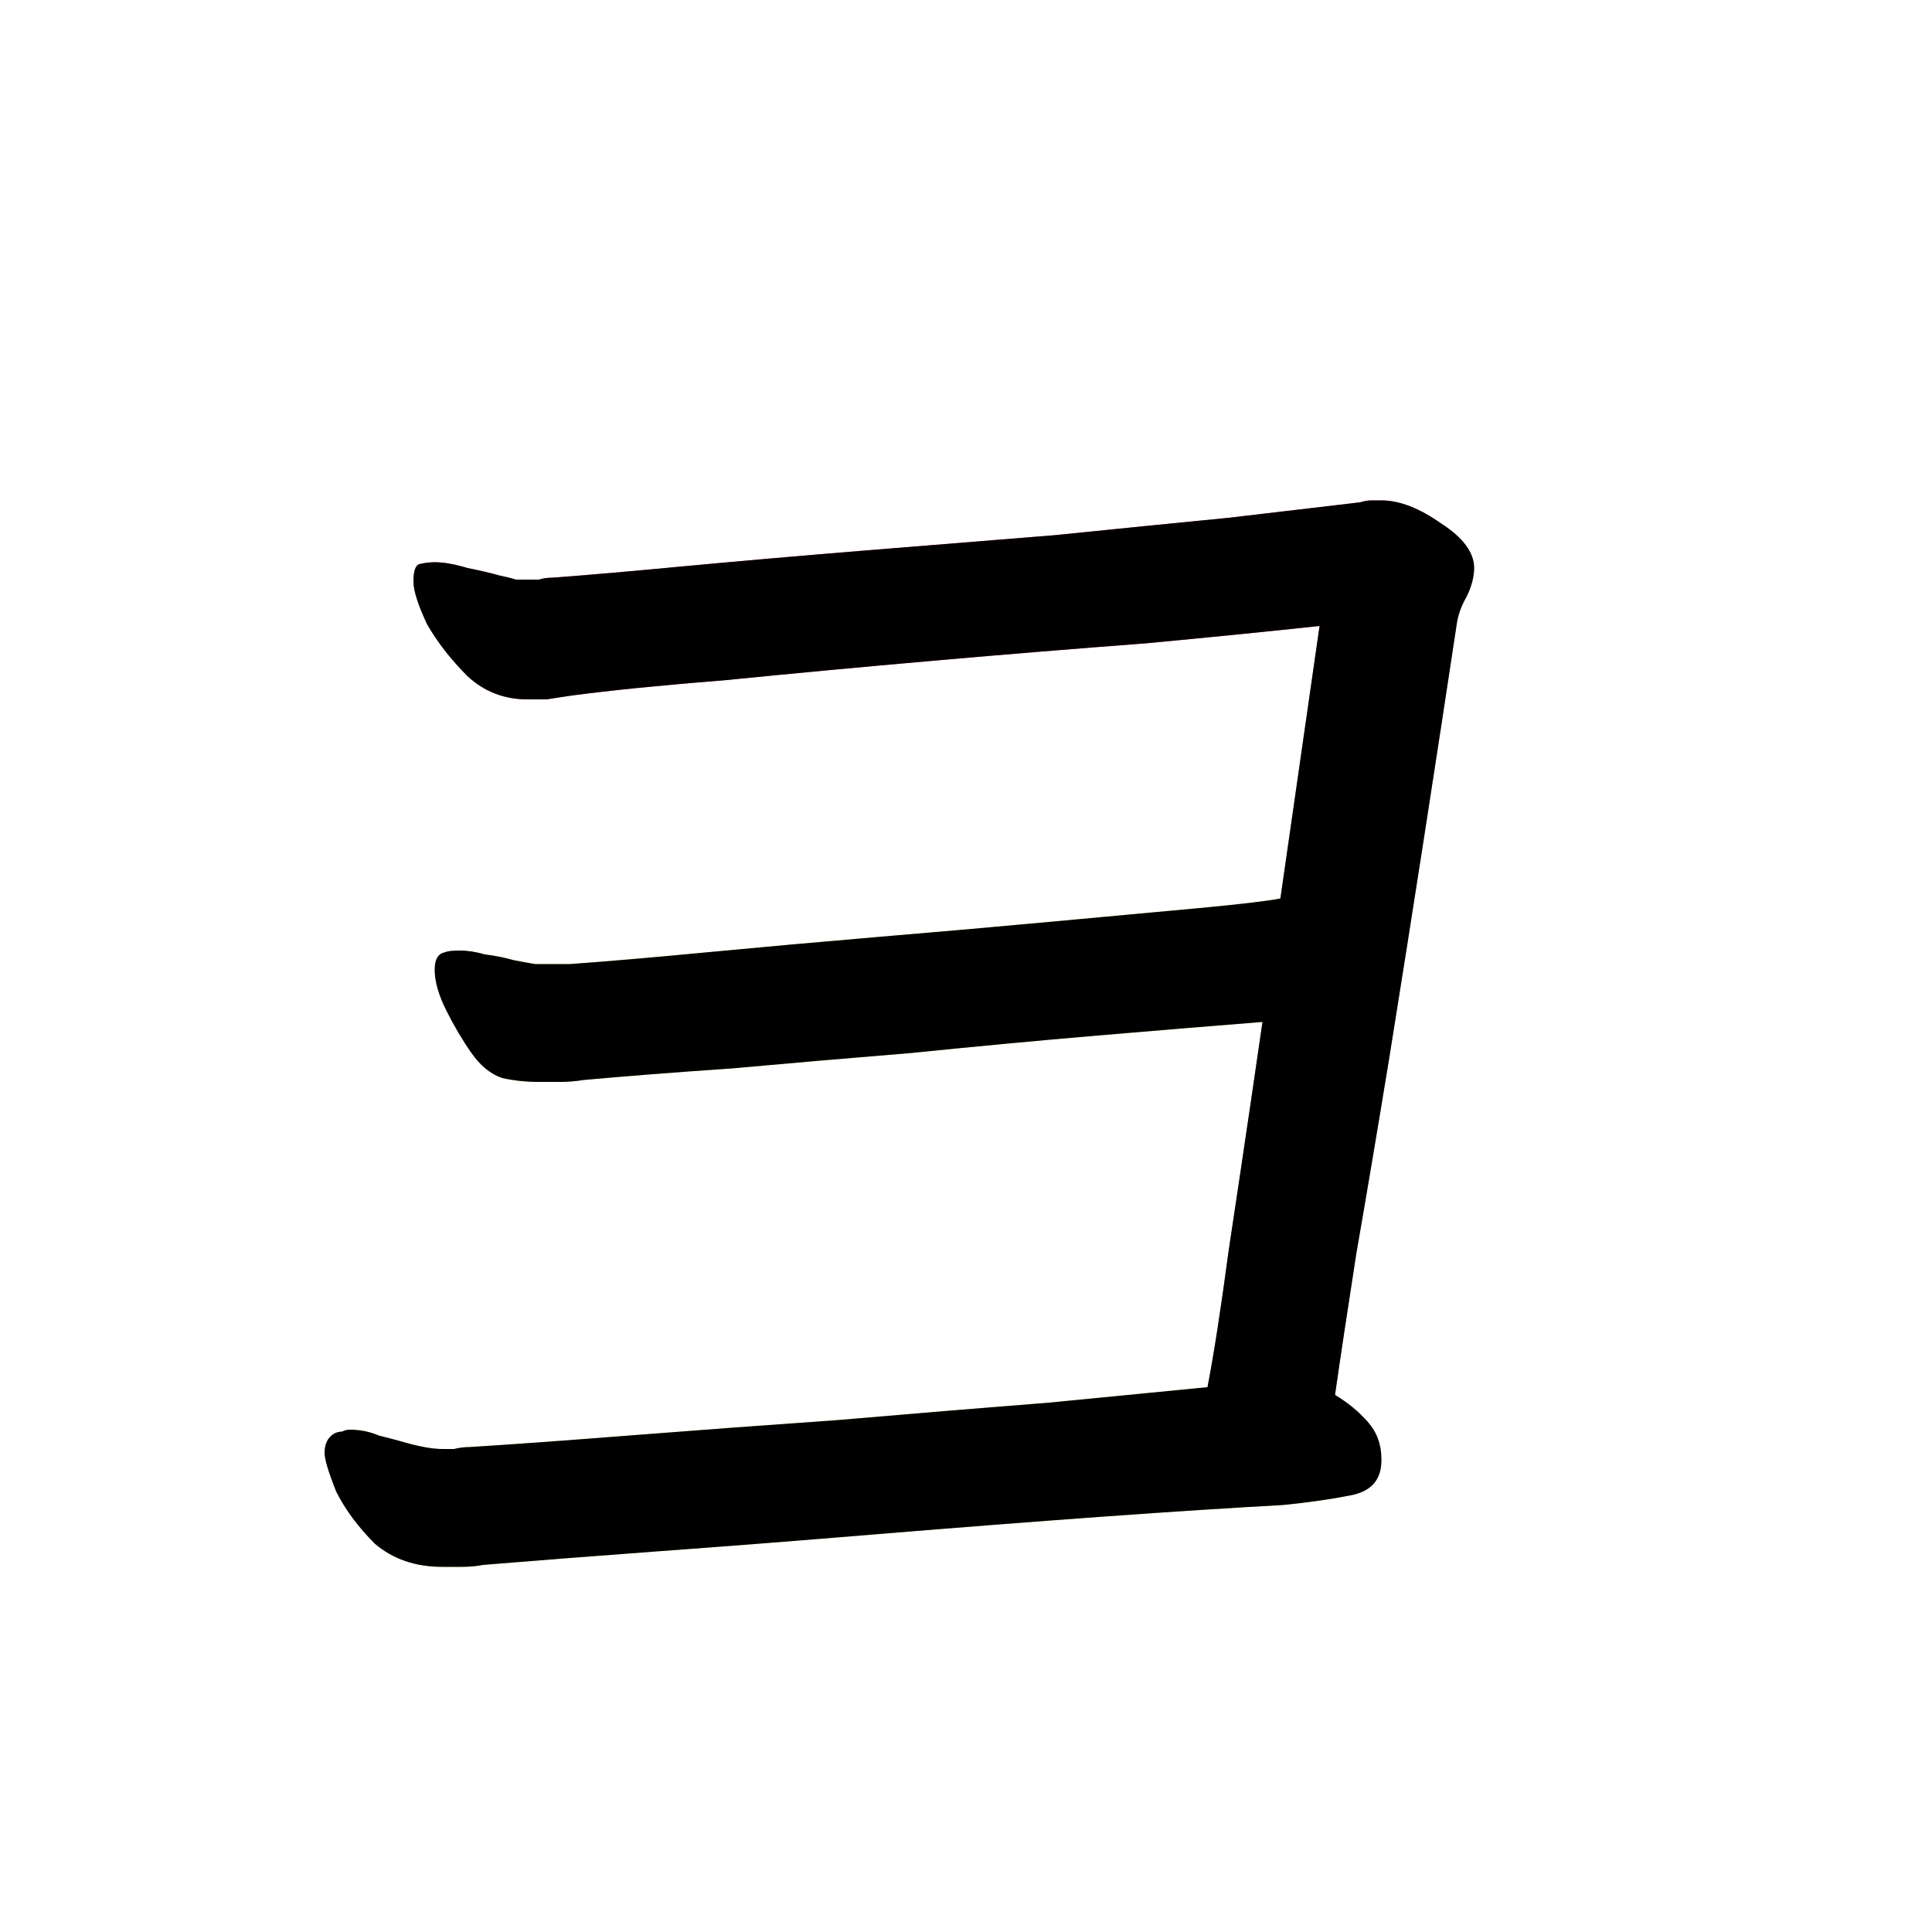 <?xml version="1.0" encoding="UTF-8" standalone="no"?>
<!-- Created with Inkscape (http://www.inkscape.org/) -->

<svg
   width="1024"
   height="1024"
   viewBox="0 0 1024 1024"
   version="2"
   id="svg82337"
   inkscape:version="1.3 (0e150ed6c4, 2023-07-21)"
   sodipodi:docname="ヨ.svg"
   xmlns:inkscape="http://www.inkscape.org/namespaces/inkscape"
   xmlns:sodipodi="http://sodipodi.sourceforge.net/DTD/sodipodi-0.dtd"
   xmlns:xlink="http://www.w3.org/1999/xlink"
   xmlns="http://www.w3.org/2000/svg"
   xmlns:svg="http://www.w3.org/2000/svg">
  <sodipodi:namedview
     id="namedview82339"
     pagecolor="#ffffff"
     bordercolor="#999999"
     borderopacity="1"
     inkscape:pageshadow="0"
     inkscape:pageopacity="0"
     inkscape:pagecheckerboard="0"
     inkscape:document-units="px"
     showgrid="false"
     units="px"
     inkscape:zoom="0.5"
     inkscape:cx="179"
     inkscape:cy="641"
     inkscape:window-width="1920"
     inkscape:window-height="1111"
     inkscape:window-x="-9"
     inkscape:window-y="-9"
     inkscape:window-maximized="1"
     inkscape:current-layer="svg82337"
     viewbox-width="10.583"
     scale-x="0.265"
     inkscape:snap-global="true"
     inkscape:snap-bbox="false"
     inkscape:snap-page="true"
     inkscape:snap-midpoints="false"
     inkscape:object-paths="false"
     inkscape:snap-others="true"
     inkscape:snap-center="true"
     inkscape:bbox-nodes="false"
     inkscape:snap-nodes="true"
     inkscape:snap-grids="false"
     inkscape:showpageshadow="0"
     inkscape:deskcolor="#d1d1d1" />
  <defs
     id="defs82334">
    <clipPath
       id="clipPath4181">
      <use
         id="clone2600"
         xlink:href="#path2" />
    </clipPath>
    <clipPath
       id="clipPath2838">
      <use
         id="clone1462"
         xlink:href="#path3" />
    </clipPath>
    <clipPath
       id="clipPath1707">
      <use
         id="clone8909"
         xlink:href="#flowRoot1" />
    </clipPath>
  </defs>
  <g
     id="g3">
    <path
       style="font-weight:600;font-size:1024px;line-height:1;font-family:'Klee One';display:inline;fill:#f66d6d;fill-opacity:1"
       d="m 707.584,739.328 c 2.731,-19.115 6.485,-44.032 11.264,-74.752 5.461,-31.403 11.264,-65.877 17.408,-103.424 6.144,-38.229 12.288,-77.141 18.432,-116.736 6.144,-39.595 11.947,-77.483 17.408,-113.664 0.683,-4.779 2.389,-9.557 5.12,-14.336 2.731,-5.461 4.096,-10.581 4.096,-15.36 0,-8.192 -5.803,-16.043 -17.408,-23.552 -11.605,-8.192 -22.187,-12.288 -31.744,-12.288 h -5.12 c -2.048,0 -4.096,0.341 -6.144,1.024 -17.749,2.048 -40.96,4.779 -69.632,8.192 -27.989,2.731 -58.709,5.803 -92.16,9.216 -33.451,2.731 -67.243,5.461 -101.376,8.192 -33.451,2.731 -64.853,5.461 -94.208,8.192 -28.672,2.731 -52.224,4.779 -70.656,6.144 -2.731,0 -5.12,0.341 -7.168,1.024 h -5.12 -7.168 c -2.048,-0.683 -4.779,-1.365 -8.192,-2.048 -4.779,-1.365 -10.581,-2.731 -17.408,-4.096 -6.827,-2.048 -12.629,-3.072 -17.408,-3.072 -2.731,0 -5.461,0.341 -8.192,1.024 -2.048,0.683 -3.072,3.755 -3.072,9.216 0,4.779 2.389,12.288 7.168,22.528 5.461,9.557 12.629,18.773 21.504,27.648 8.875,8.192 19.456,12.288 31.744,12.288 h 10.24 c 4.096,-0.683 8.533,-1.365 13.312,-2.048 20.48,-2.731 47.787,-5.461 81.92,-8.192 34.133,-3.413 70.656,-6.827 109.568,-10.24 38.912,-3.413 76.459,-6.485 112.64,-9.216 36.181,-3.413 66.901,-6.485 92.16,-9.216 -15.882,110.274 -31.476,220.592 -48.128,330.752 -4.096,30.72 -7.851,54.955 -11.264,72.704 -3.97,25.097 60.622,61.722 67.584,4.096 z"
       id="path2"
       sodipodi:nodetypes="cccsccscsscccccccccccscsccscccsccccc" />
    <path
       style="font-weight:600;font-size:1024px;line-height:1;font-family:'Klee One';fill:#f5d36c;fill-opacity:1"
       d="m 678.912,476.16 c -6.827,1.365 -21.163,3.072 -43.008,5.12 -21.845,2.048 -47.787,4.437 -77.824,7.168 -29.355,2.731 -60.416,5.461 -93.184,8.192 -32.085,2.731 -62.464,5.461 -91.136,8.192 -28.672,2.731 -52.565,4.779 -71.68,6.144 h -7.168 -11.264 c -4.096,-0.683 -7.851,-1.365 -11.264,-2.048 -4.779,-1.365 -9.899,-2.389 -15.36,-3.072 -4.779,-1.365 -9.216,-2.048 -13.312,-2.048 -4.096,0 -6.827,0.341 -8.192,1.024 -3.413,0.683 -5.12,3.755 -5.12,9.216 0,6.144 2.048,13.312 6.144,21.504 4.096,8.192 8.533,15.701 13.312,22.528 4.779,6.827 10.24,11.264 16.384,13.312 6.144,1.365 12.629,2.048 19.456,2.048 h 11.264 c 4.096,0 8.192,-0.341 12.288,-1.024 22.528,-2.048 48.811,-4.096 78.848,-6.144 30.037,-2.731 61.781,-5.461 95.232,-8.192 33.451,-3.413 66.219,-6.485 98.304,-9.216 32.085,-2.731 61.099,-5.12 87.04,-7.168 45.292,-3.528 60.332,-75.93 10.24,-65.536 z"
       id="path3"
       sodipodi:nodetypes="csccscccccscssscsscccscc" />
    <path
       style="font-weight:600;font-size:1024px;line-height:1;font-family:'Klee One';display:inline;fill:#b2f46b"
       d="m 732.16,774.144 v -1.024 c 0,-7.509 -2.389,-13.995 -7.168,-19.456 -4.779,-5.461 -10.581,-10.24 -17.408,-14.336 -9.577,-6.015 -32.008,-7.415 -67.584,-4.096 -21.163,2.048 -49.152,4.779 -83.968,8.192 -34.816,2.731 -72.021,5.803 -111.616,9.216 -38.912,2.731 -75.776,5.461 -110.592,8.192 -34.816,2.731 -63.147,4.779 -84.992,6.144 -2.731,0 -5.461,0.341 -8.192,1.024 h -6.144 c -4.779,0 -10.923,-1.024 -18.432,-3.072 -4.779,-1.365 -9.899,-2.731 -15.36,-4.096 -4.779,-2.048 -9.899,-3.072 -15.36,-3.072 -1.365,0 -2.731,0.341 -4.096,1.024 -1.365,0 -2.731,0.341 -4.096,1.024 -3.413,2.048 -5.12,5.461 -5.12,10.24 0,3.413 2.048,10.24 6.144,20.48 4.779,9.557 11.605,18.773 20.48,27.648 9.557,8.192 21.504,12.288 35.84,12.288 h 10.24 c 4.096,0 7.851,-0.341 11.264,-1.024 24.576,-2.048 55.296,-4.437 92.16,-7.168 37.547,-2.731 76.8,-5.803 117.76,-9.216 41.643,-3.413 81.237,-6.485 118.784,-9.216 38.229,-2.731 69.973,-4.779 95.232,-6.144 13.653,-1.365 25.6,-3.072 35.84,-5.12 10.923,-2.048 16.384,-8.192 16.384,-18.432 z"
       id="flowRoot1"
       sodipodi:nodetypes="sssccccsccsccsccsccssccccccs" />
  </g>
  <g
     id="g4">
    <path
       style="font-variation-settings:normal;display:inline;opacity:1;vector-effect:none;fill:none;fill-opacity:1;stroke:#000000;stroke-width:128;stroke-linecap:round;stroke-linejoin:miter;stroke-miterlimit:4;stroke-dasharray:none;stroke-dashoffset:0;stroke-opacity:1;-inkscape-stroke:none;stop-color:#000000;stop-opacity:1"
       d="m 153.624,315.272 c 383.864,36.165 485.379,-71.414 607.004,-44.061 L 688,709"
       id="path4"
       sodipodi:nodetypes="ccc"
       clip-path="url(#clipPath4181)" />
    <path
       style="font-variation-settings:normal;opacity:1;vector-effect:none;fill:none;fill-opacity:1;stroke:#000000;stroke-width:128;stroke-linecap:round;stroke-linejoin:miter;stroke-miterlimit:4;stroke-dasharray:none;stroke-dashoffset:0;stroke-opacity:1;-inkscape-stroke:none;stop-color:#000000;stop-opacity:1"
       d="m 163.503,532.818 485.371,-26.298"
       id="path5"
       sodipodi:nodetypes="cc"
       clip-path="url(#clipPath2838)" />
    <path
       style="font-variation-settings:normal;opacity:1;vector-effect:none;fill:none;fill-opacity:1;stroke:#000000;stroke-width:128;stroke-linecap:round;stroke-linejoin:miter;stroke-miterlimit:4;stroke-dasharray:none;stroke-dashoffset:0;stroke-opacity:1;-inkscape-stroke:none;stop-color:#000000;stop-opacity:1"
       d="M 106.787,794.152 669.58,773.168"
       id="path6"
       sodipodi:nodetypes="cc"
       clip-path="url(#clipPath1707)" />
  </g>
</svg>
